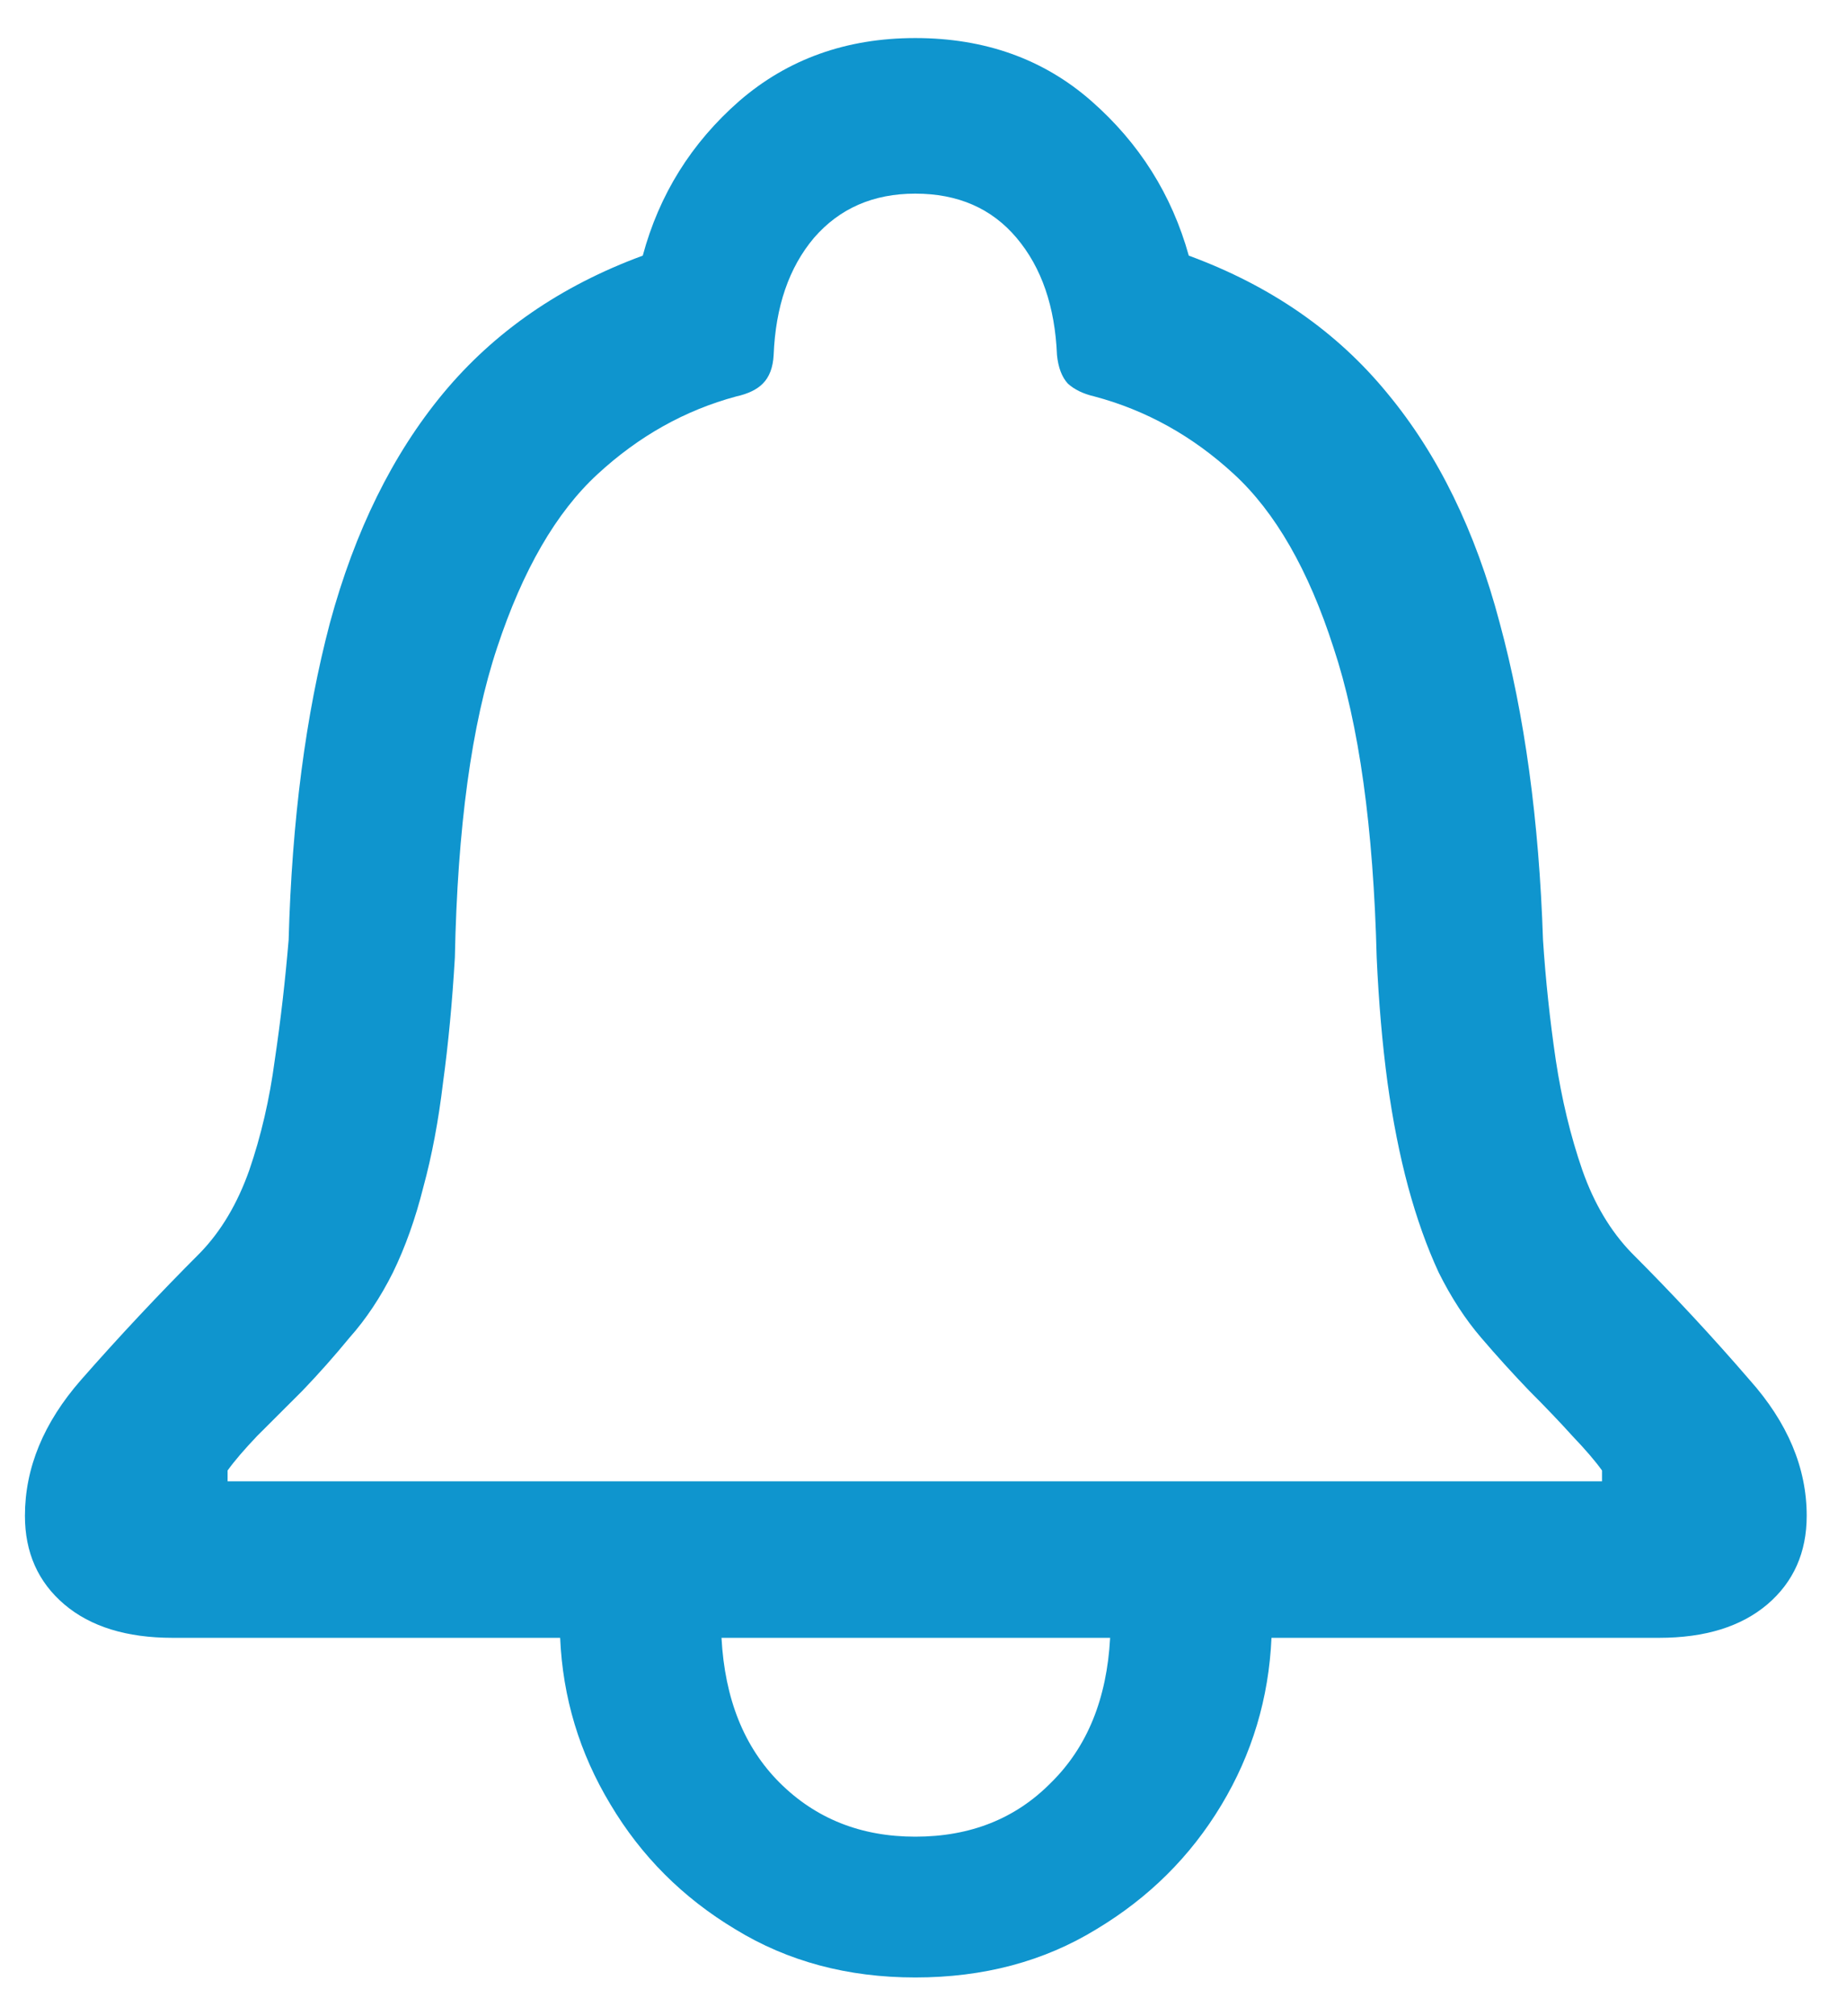 <svg width="22" height="24" viewBox="0 0 22 24" fill="none" xmlns="http://www.w3.org/2000/svg"><path d="M0.297 18.043C0.297 18.48 0.453 18.832 0.766 19.098C1.078 19.363 1.508 19.496 2.055 19.496H6.672C6.703 20.207 6.902 20.867 7.27 21.477C7.637 22.094 8.133 22.59 8.758 22.965C9.383 23.348 10.098 23.539 10.902 23.539C11.715 23.539 12.434 23.348 13.059 22.965C13.684 22.59 14.18 22.098 14.547 21.488C14.914 20.879 15.113 20.215 15.145 19.496H19.762C20.309 19.496 20.738 19.363 21.051 19.098C21.363 18.832 21.52 18.48 21.52 18.043C21.52 17.473 21.293 16.934 20.84 16.426C20.395 15.91 19.926 15.406 19.434 14.914C19.184 14.656 18.988 14.328 18.848 13.93C18.707 13.523 18.602 13.086 18.531 12.617C18.461 12.141 18.41 11.664 18.379 11.188C18.332 9.766 18.16 8.508 17.863 7.414C17.574 6.32 17.129 5.41 16.527 4.684C15.926 3.949 15.137 3.402 14.16 3.043C13.957 2.316 13.57 1.703 13 1.203C12.43 0.703 11.73 0.453 10.902 0.453C10.082 0.453 9.383 0.703 8.805 1.203C8.234 1.703 7.852 2.316 7.656 3.043C6.68 3.402 5.887 3.949 5.277 4.684C4.676 5.41 4.227 6.32 3.93 7.414C3.641 8.508 3.477 9.766 3.438 11.188C3.398 11.664 3.344 12.141 3.273 12.617C3.211 13.086 3.109 13.523 2.969 13.93C2.828 14.328 2.633 14.656 2.383 14.914C1.891 15.406 1.418 15.91 0.965 16.426C0.52 16.934 0.297 17.473 0.297 18.043ZM2.711 17.633V17.504C2.789 17.395 2.906 17.258 3.062 17.094C3.227 16.93 3.406 16.75 3.602 16.555C3.797 16.352 3.984 16.141 4.164 15.922C4.359 15.703 4.531 15.445 4.68 15.148C4.828 14.844 4.949 14.504 5.043 14.129C5.145 13.754 5.223 13.34 5.277 12.887C5.34 12.426 5.387 11.93 5.418 11.398C5.449 9.852 5.617 8.621 5.922 7.707C6.227 6.785 6.625 6.098 7.117 5.645C7.609 5.191 8.16 4.883 8.77 4.719C8.91 4.688 9.016 4.637 9.086 4.566C9.164 4.488 9.207 4.375 9.215 4.227C9.238 3.648 9.398 3.184 9.695 2.832C10 2.48 10.402 2.305 10.902 2.305C11.41 2.305 11.812 2.48 12.109 2.832C12.406 3.184 12.566 3.648 12.59 4.227C12.605 4.375 12.648 4.488 12.719 4.566C12.797 4.637 12.902 4.688 13.035 4.719C13.652 4.883 14.207 5.191 14.699 5.645C15.191 6.098 15.586 6.785 15.883 7.707C16.188 8.621 16.359 9.852 16.398 11.398C16.422 11.93 16.465 12.426 16.527 12.887C16.59 13.34 16.672 13.754 16.773 14.129C16.875 14.504 16.996 14.844 17.137 15.148C17.285 15.445 17.453 15.703 17.641 15.922C17.828 16.141 18.02 16.352 18.215 16.555C18.41 16.75 18.582 16.93 18.73 17.094C18.887 17.258 19.004 17.395 19.082 17.504V17.633H2.711ZM8.594 19.496H13.223C13.184 20.223 12.949 20.797 12.52 21.219C12.098 21.648 11.559 21.863 10.902 21.863C10.254 21.863 9.715 21.648 9.285 21.219C8.863 20.797 8.633 20.223 8.594 19.496Z" fill="#0F95CE"/></svg>

